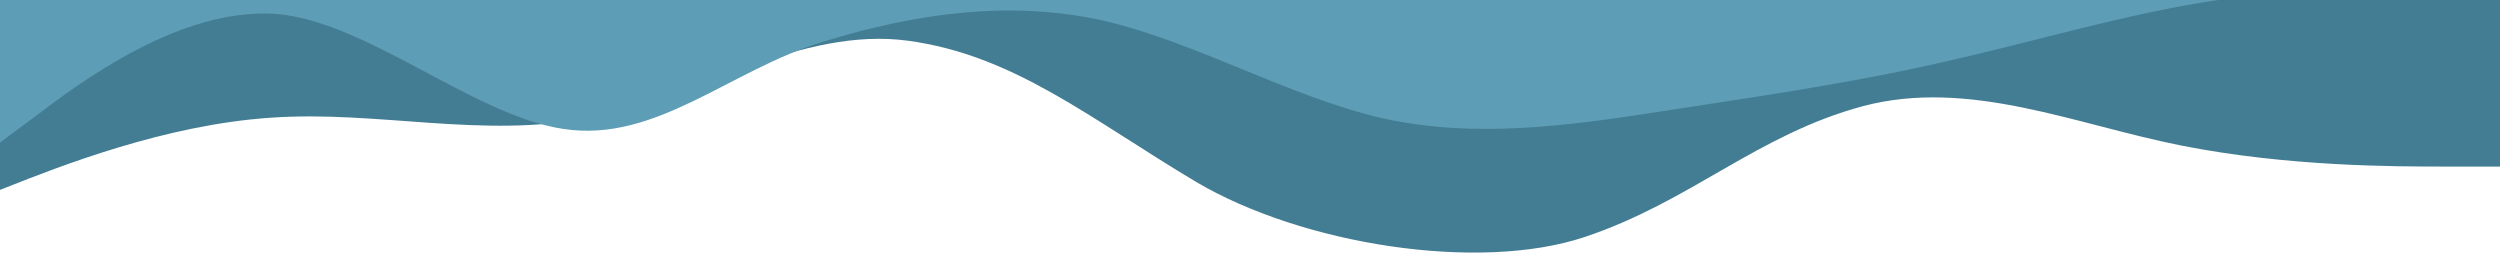 <svg width="1909" height="193" viewBox="0 0 1909 193" fill="none" xmlns="http://www.w3.org/2000/svg">
<path d="M1909 127.202H1868.48C1827.96 127.202 1746.92 127.202 1665.88 111.186C1584.83 95.169 1503.79 59.678 1422.75 81C1341.71 102.723 1291.04 153.972 1210 181C1128.96 208.028 994.542 186.75 913.5 139C832.458 90.649 774.417 42.113 693.375 31.101C612.333 20.09 531.292 74.147 450.25 89.863C369.208 106.18 288.167 84.157 207.125 89.863C126.083 95.169 45.042 127.202 4.521 143.219L-36 159.236V-65H4.521C45.042 -65 126.083 -65 207.125 -65C288.167 -65 369.208 -65 450.25 -65C531.292 -65 612.333 -65 693.375 -65C774.417 -65 855.458 -65 936.5 -65C1017.54 -65 1098.58 -65 1179.62 -65C1260.67 -65 1341.71 -65 1422.75 -65C1503.79 -65 1584.83 -65 1665.88 -65C1746.92 -65 1827.96 -65 1868.48 -65H1909V127.202Z" fill="#437D94"/>
<path d="M1909 -11H1873.4C1837.93 -11 1766.33 -11 1695.67 -0.3C1624.6 10 1553 32 1482.33 47.7C1411.27 64 1339.67 74 1269 85C1197.93 96 1126.33 106 1055.67 90.3C984.6 74 913 32 842.333 15.7C771.267 0 699.667 10 629 31.7C557.933 53 501.167 109.2 430.5 98.5C359.433 88.2 273 10 202.333 10.3C131.267 10 59.667 64 25 90.3L-11 117V-139H24.6C60.066 -139 131.667 -139 202.333 -139C273.4 -139 345 -139 415.667 -139C486.733 -139 558.333 -139 629 -139C700.067 -139 771.667 -139 842.333 -139C913.4 -139 985 -139 1055.67 -139C1126.73 -139 1198.33 -139 1269 -139C1340.07 -139 1411.67 -139 1482.33 -139C1553.4 -139 1625 -139 1695.67 -139C1766.73 -139 1838.33 -139 1873 -139H1909V-11Z" fill="#5E9DB6"/>
</svg>
